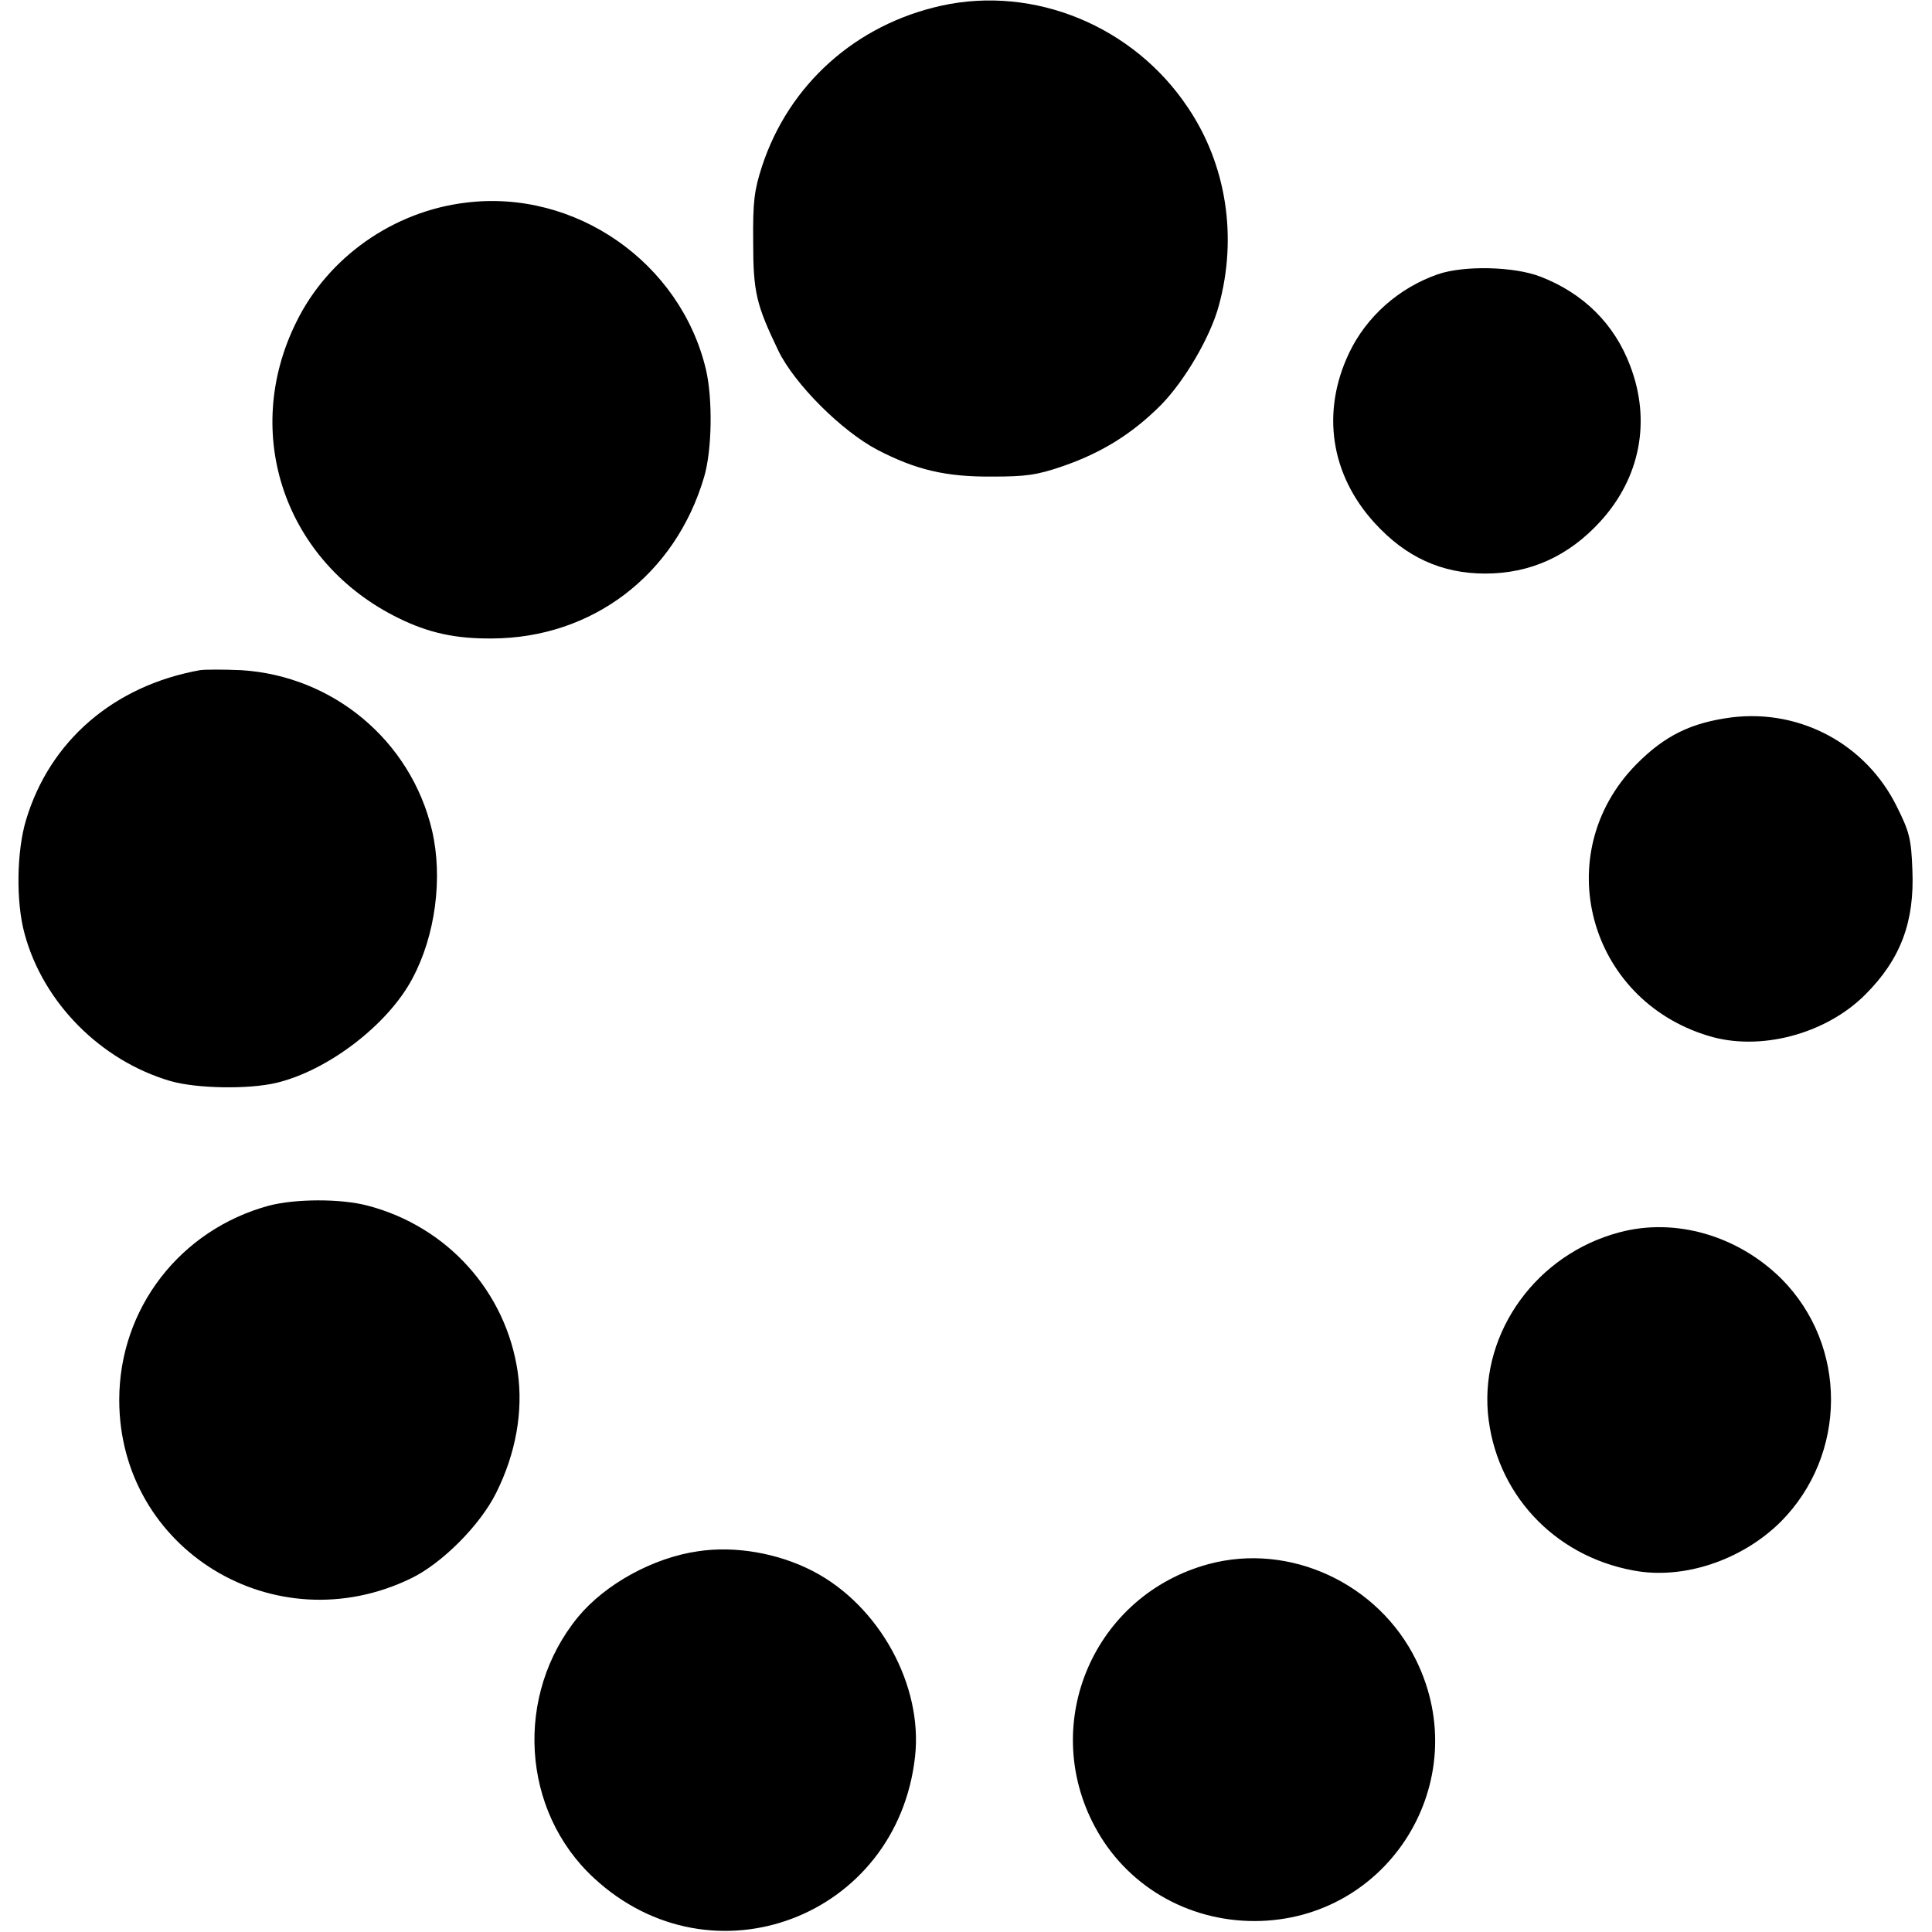 <svg version="1.0" xmlns="http://www.w3.org/2000/svg" width="682.667" height="682.667" viewBox="0 0 512 512"><path d="M249.5 1.5c-22.7 5-40.5 20.9-47.6 42.7-2 6.2-2.4 9.2-2.3 19.8 0 13.5.8 16.7 6.7 29 4.3 8.8 16.7 21.2 26.2 26.2 10.2 5.3 18.1 7.2 30.5 7.1 8.8 0 11.8-.4 18.5-2.7 10.5-3.6 18.6-8.7 26.1-16.2 6.4-6.5 13.2-18.2 15.4-26.4 5-18.2 2-37.4-8.2-52.5-14.4-21.6-40.7-32.4-65.3-27zM123.5 53.7c-19.3 2.3-36.6 14.5-45 31.7-14.7 29.7-2.9 63.7 27.1 78.4 7.9 3.9 15.1 5.5 24.8 5.4 26.6-.1 48.6-16.9 56.2-42.8 2.1-7.1 2.3-20.6.5-28.4-6.7-28.4-34.6-47.9-63.6-44.3zM381 72.7c-10.3 3.6-18.9 11.2-23.5 20.9-7.4 15.6-4.9 32.2 6.8 45 8.2 9 17.7 13.4 29.3 13.4 11.9 0 22.1-4.6 30.5-13.8 10.6-11.6 13.5-26.7 7.9-41.3-4.2-11.1-12.4-19.2-23.8-23.6-7-2.7-20.3-3-27.2-.6zM53 177.6c-22.8 4.1-39.8 18.7-46.1 39.7-2.5 8.3-2.7 21.7-.4 30.1 4.9 18.3 20.2 33.7 38.7 39.1 7 2 20.6 2.2 27.9.5 13.7-3.2 29.7-15.4 36.2-27.7 6.1-11.4 8.1-26.7 5.2-39.2-5.6-23.8-26.2-41-50.6-42.5-4.6-.2-9.5-.2-10.9 0zM459 190.1c-10.8 1.4-17.8 4.8-25.4 12.5-23.1 23.5-12.9 62.2 19.1 71.9 13.6 4.2 31.1-.4 41.6-10.9 9.4-9.4 13.1-19.3 12.5-33.1-.3-8.2-.8-10.1-4.1-16.7-8.1-16.5-25.5-25.9-43.7-23.7zM71.3 319.5c-23.6 6.4-39.7 27.3-39.7 51.5 0 39.6 41.2 64.8 77.3 47.3 8.3-4 18.4-14.2 22.6-22.7 5.2-10.4 7.2-21.6 5.7-32-3.1-21.3-18.7-38.6-39.8-44.1-7.2-1.9-19.2-1.8-26.1 0zM429.1 326.6c-21.8 5.8-36.6 26.2-34.8 47.8 1.9 21.1 17.3 37.9 38.6 41.8 13.2 2.5 28.7-2.7 39-12.9 17.7-17.8 17.8-46.7.2-64.4-11.6-11.5-28.2-16.3-43-12.3zM185 411.1c-11.9 1.7-24.6 8.7-31.8 17.4-16.9 20.6-15.1 51.4 4.2 69.2 31.3 29 80.4 10.4 85.1-32.2 2.1-18.9-9.5-40-27-49.1-9.2-4.8-20.7-6.8-30.5-5.3zM320.3 414.5c-30.3 8.2-44.9 41.9-30.2 69.5 8.3 15.6 24.4 25.1 42.4 25.1 35.6-.1 58.5-37.1 42.8-69.1-10-20.4-33.5-31.3-55-25.5z"/></svg>